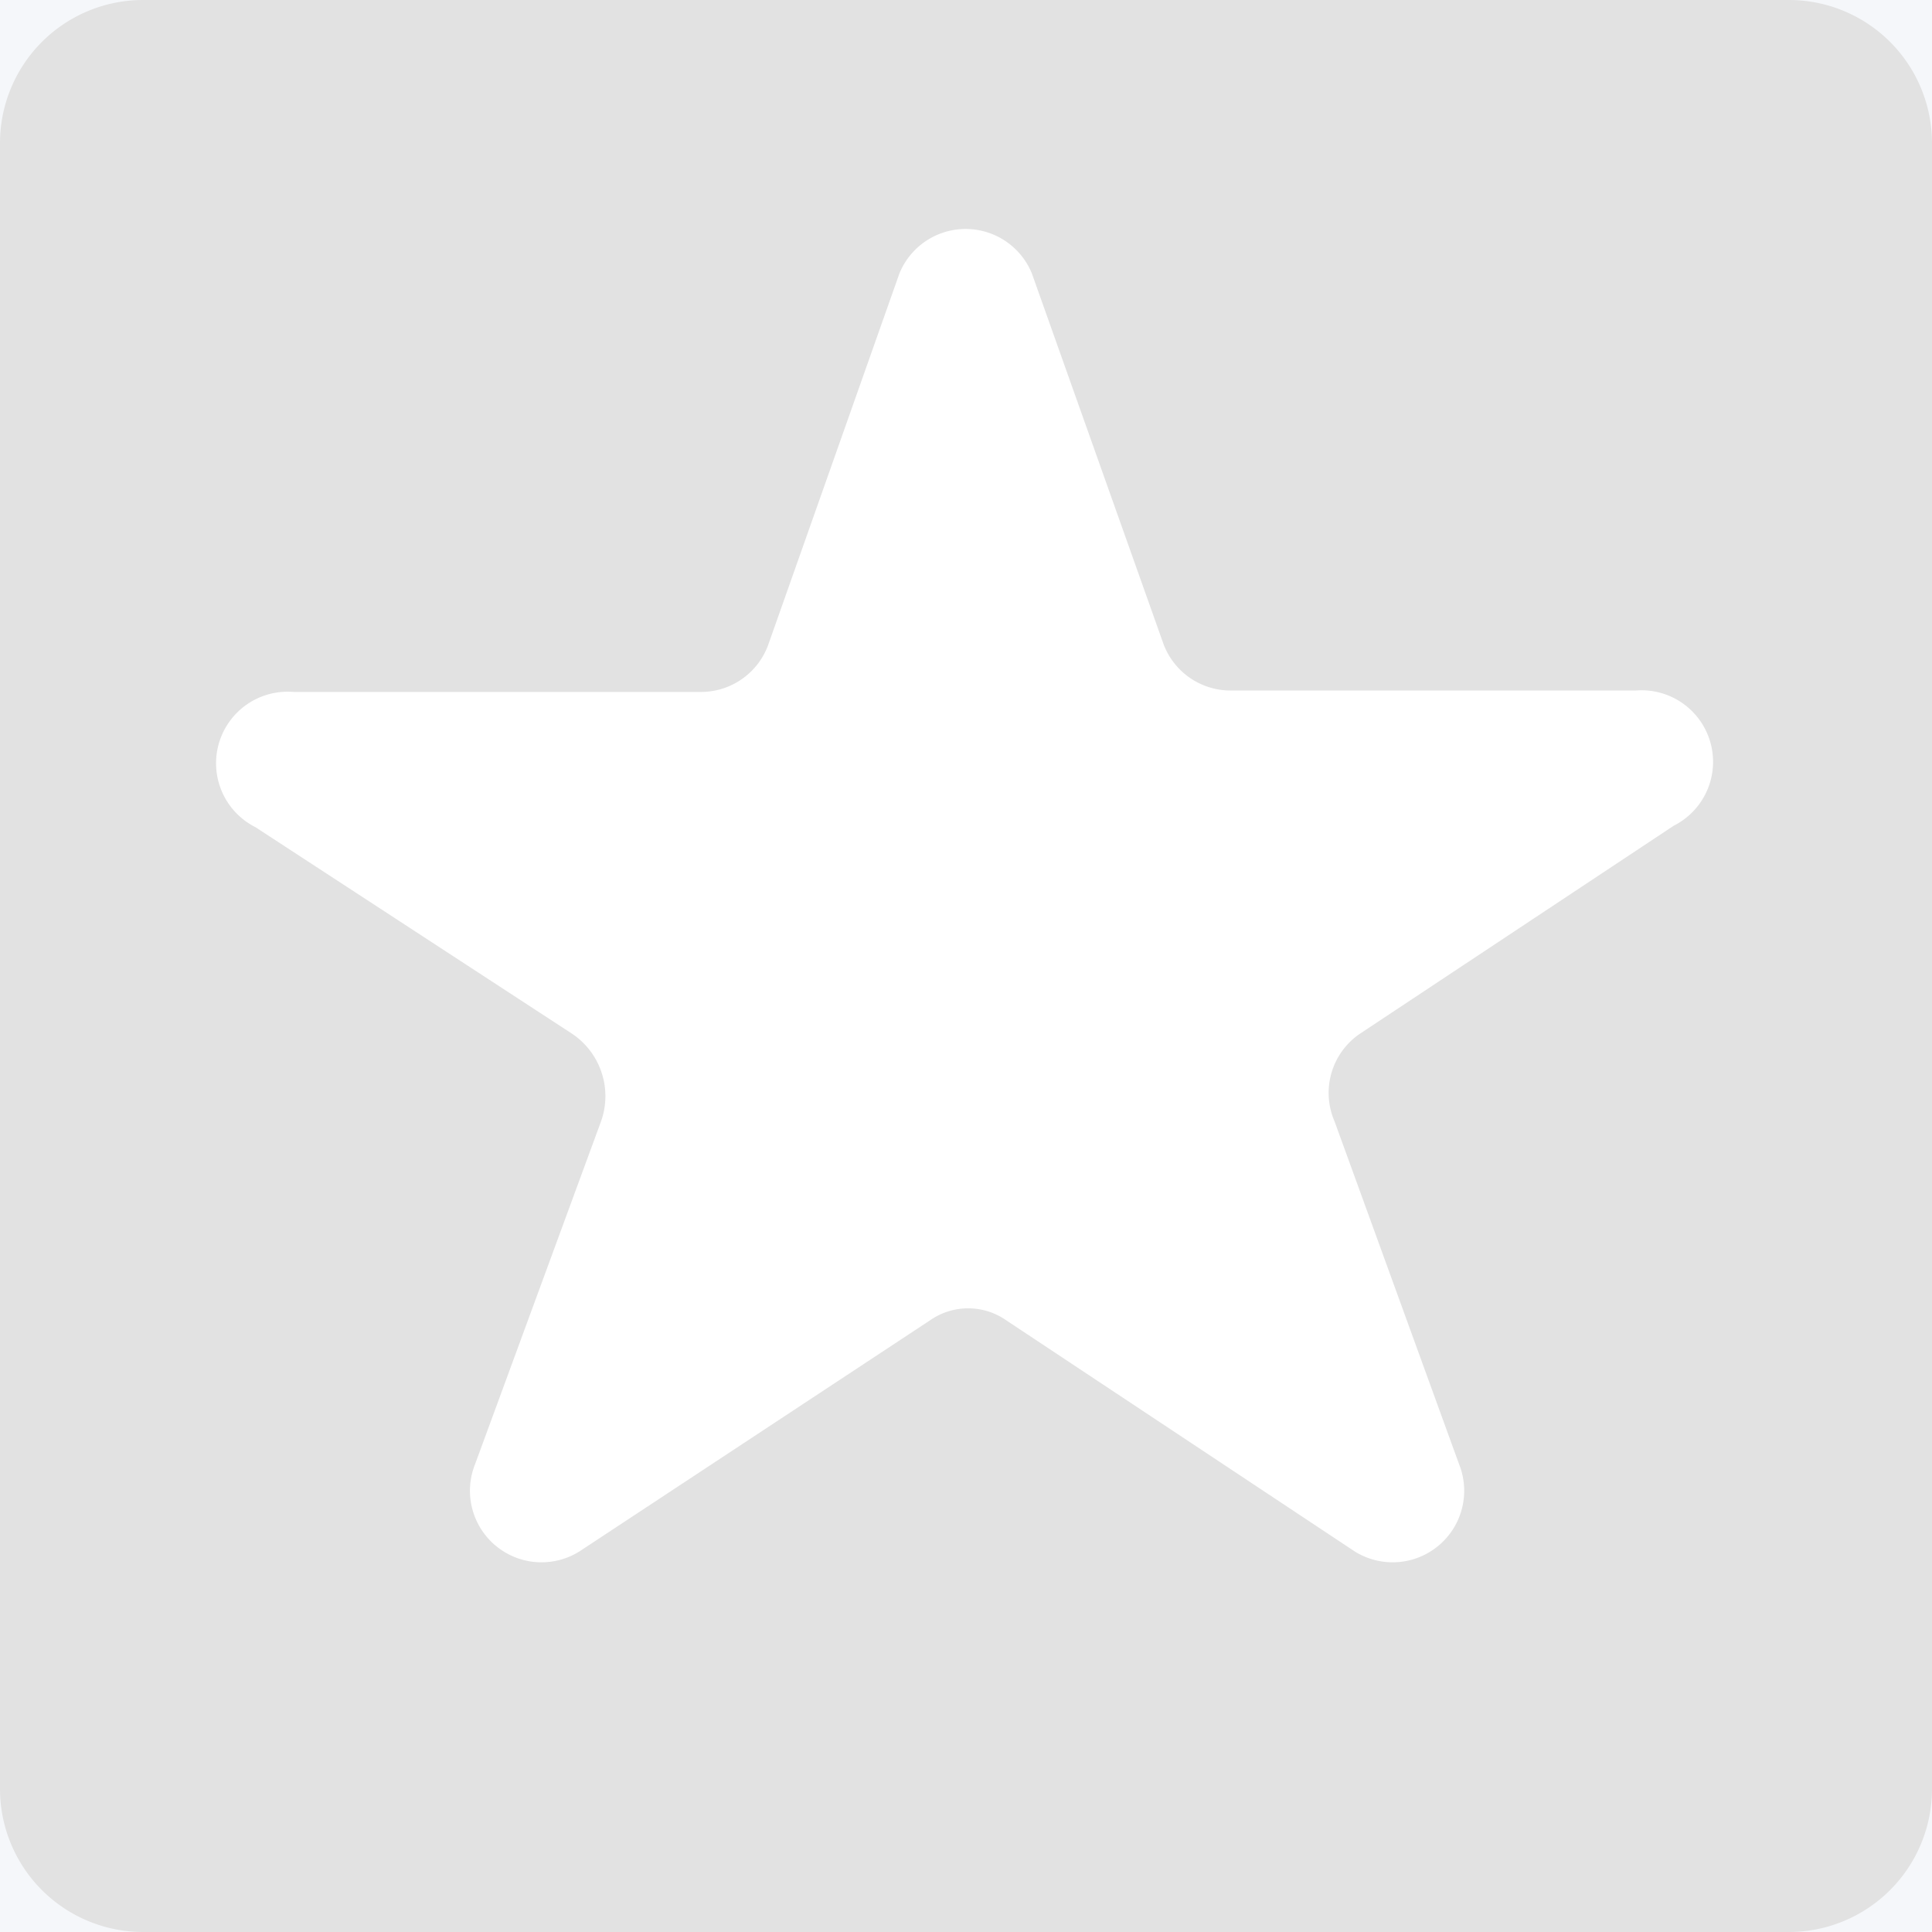 <svg xmlns='http://www.w3.org/2000/svg' width='27' height='27'><path fill='#f5f7fa' d='M0 0h27v27H0z'/><path d='M0 2a2 2 0 0 1 2-2h23a2 2 0 0 1 2 2v23a2 2 0 0 1-2 2H2a2 2 0 0 1-2-2z' fill='#e2e2e2'/><path d='M18.65 15.67a1 1 0 0 1 .35-1.22l4.39-2.91a1 1 0 0 0-.53-1.89h-5.67a1 1 0 0 1-.93-.65l-1.84-5.18a1 1 0 0 0-1.85 0L10.74 9a1 1 0 0 1-.93.67H4.1a1 1 0 0 0-.53 1.89L8 14.45a1.05 1.05 0 0 1 .4 1.22l-1.76 4.79a1 1 0 0 0 1.46 1.22l4.9-3.23a.93.93 0 0 1 1.06 0l4.87 3.23a1 1 0 0 0 1.46-1.22z' fill='#fff'/></svg>